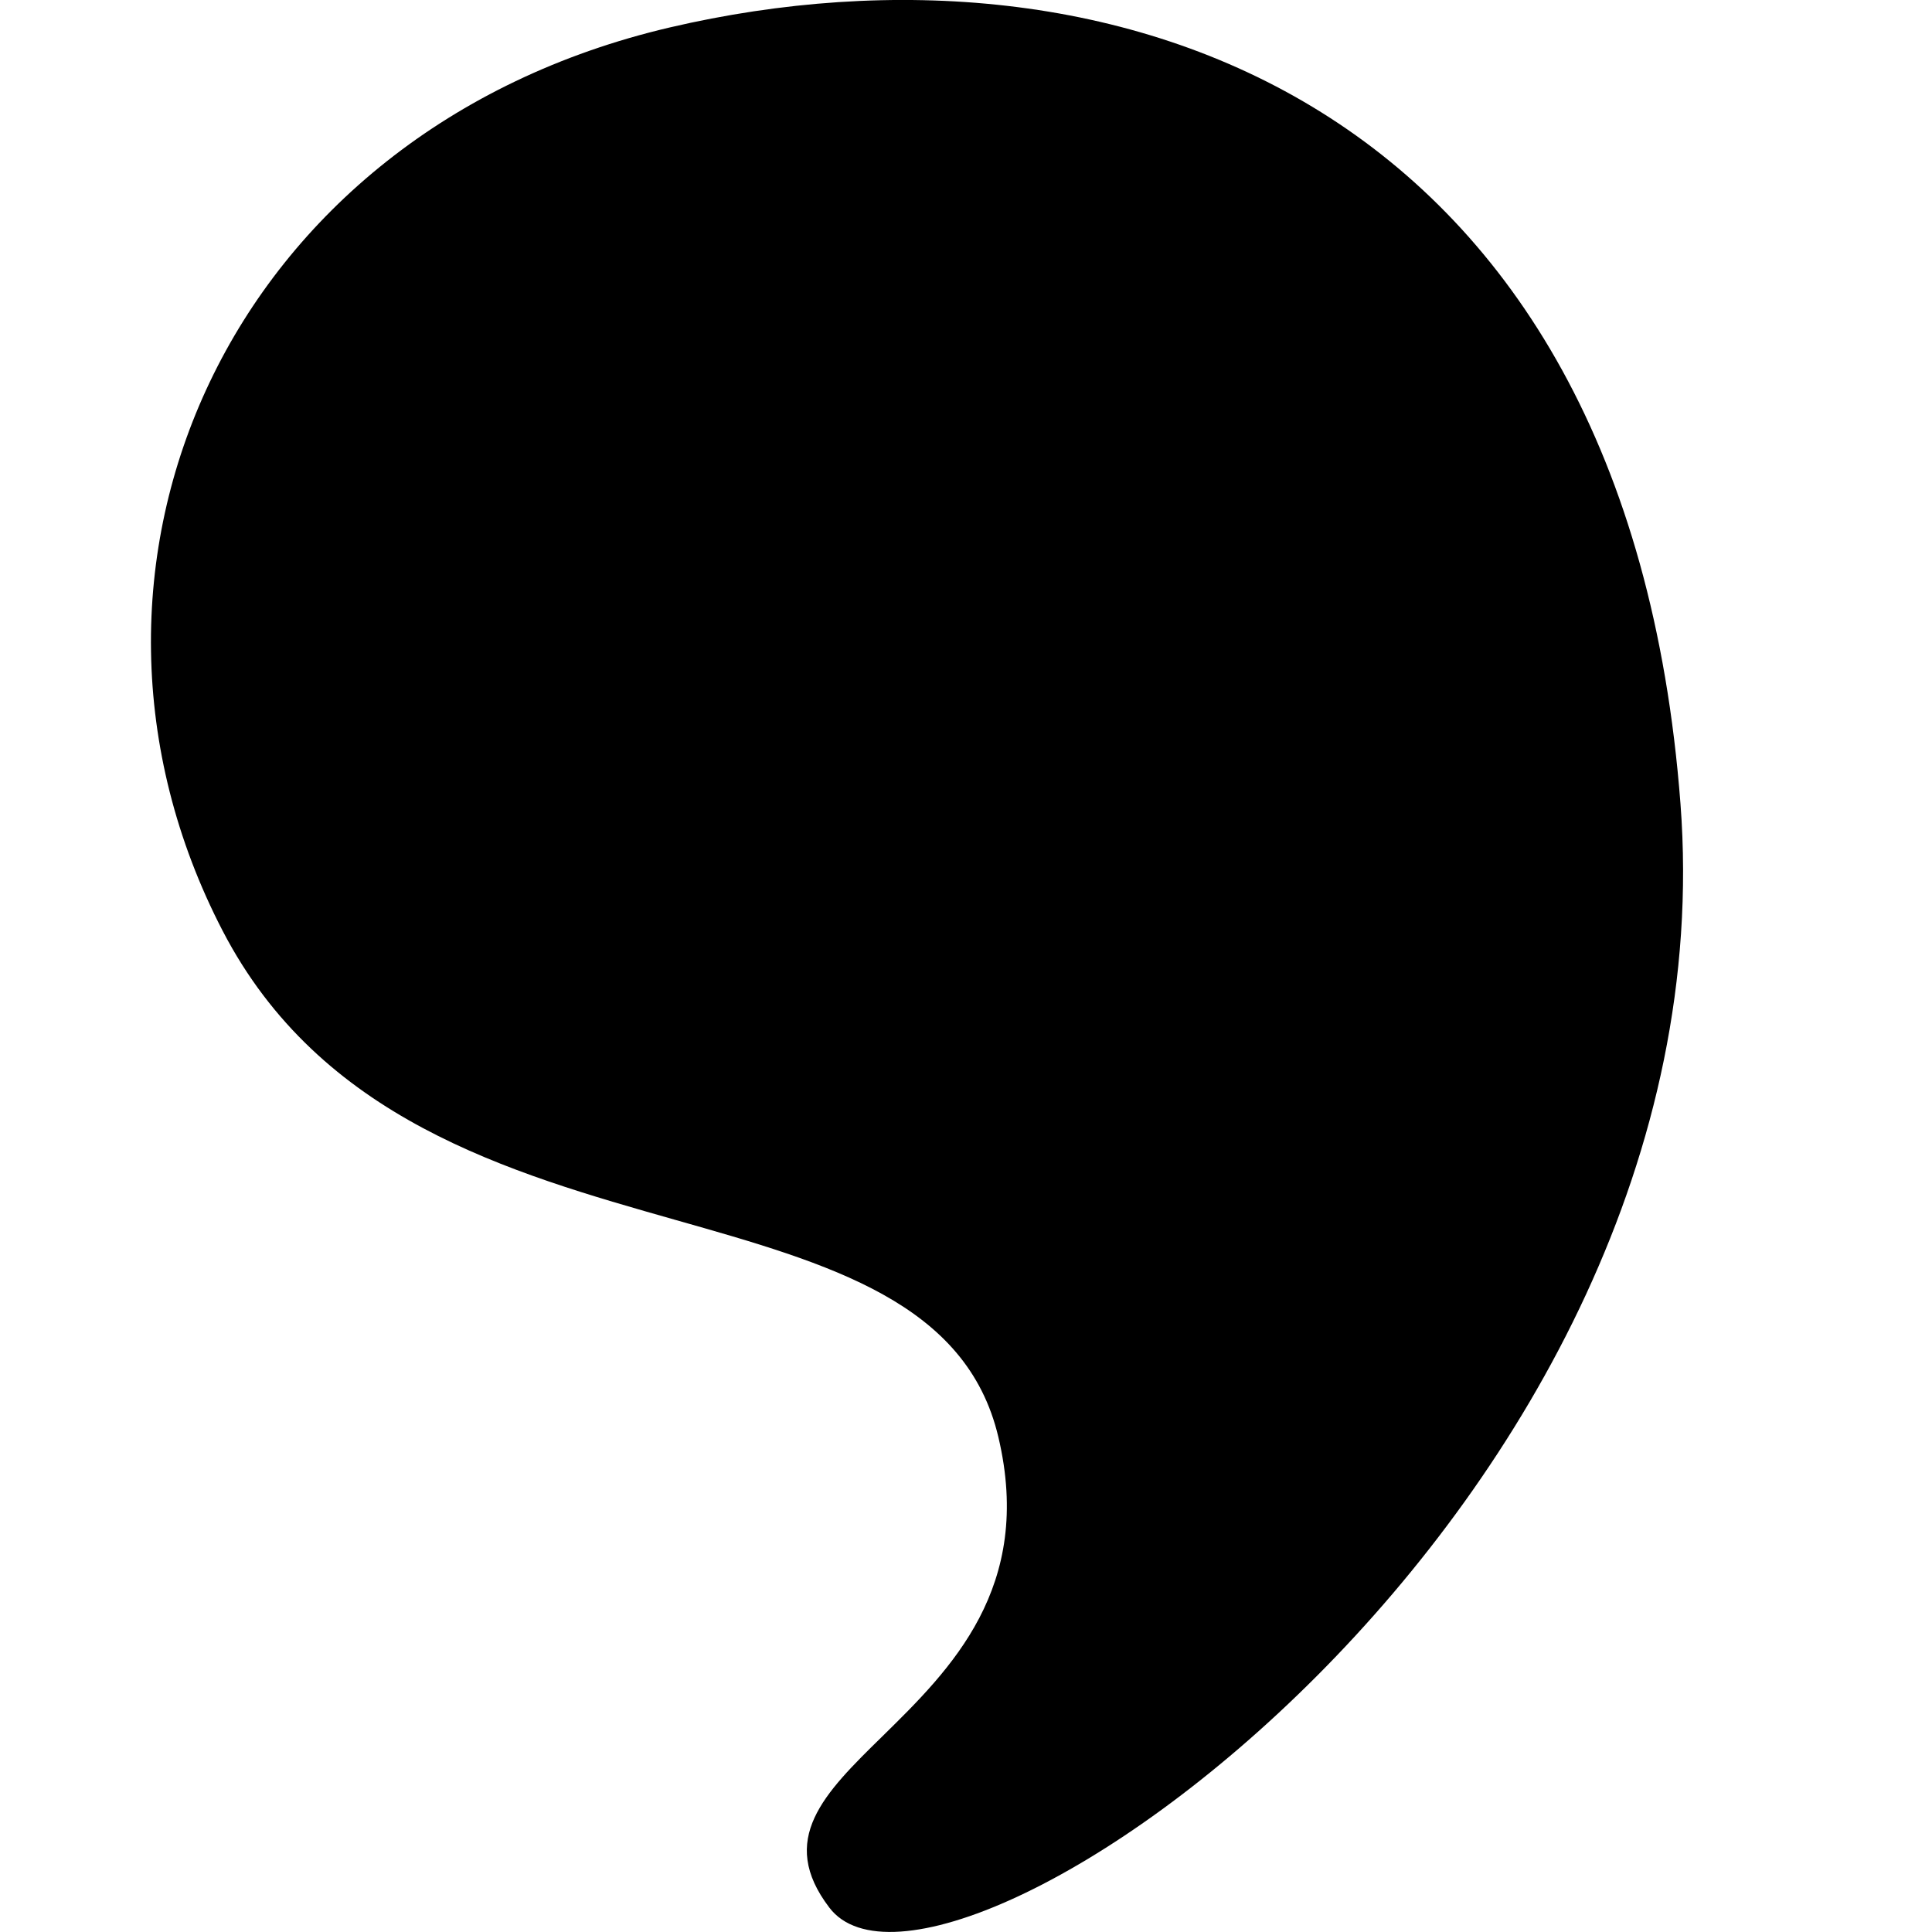 <svg width="16" height="16" viewBox="0 0 16 16" fill="none" xmlns="http://www.w3.org/2000/svg">
<path d="M13.917 6.656C14.361 12.498 7.801 17.021 6.869 15.799C6.437 15.233 6.824 14.853 7.309 14.378C7.87 13.827 8.563 13.148 8.268 11.901C8.005 10.787 6.874 10.466 5.598 10.104C4.211 9.71 2.652 9.267 1.843 7.707C0.29 4.71 1.878 1.085 5.548 0.227C9.218 -0.63 13.472 0.815 13.917 6.656Z" fill="black"/>
</svg>
